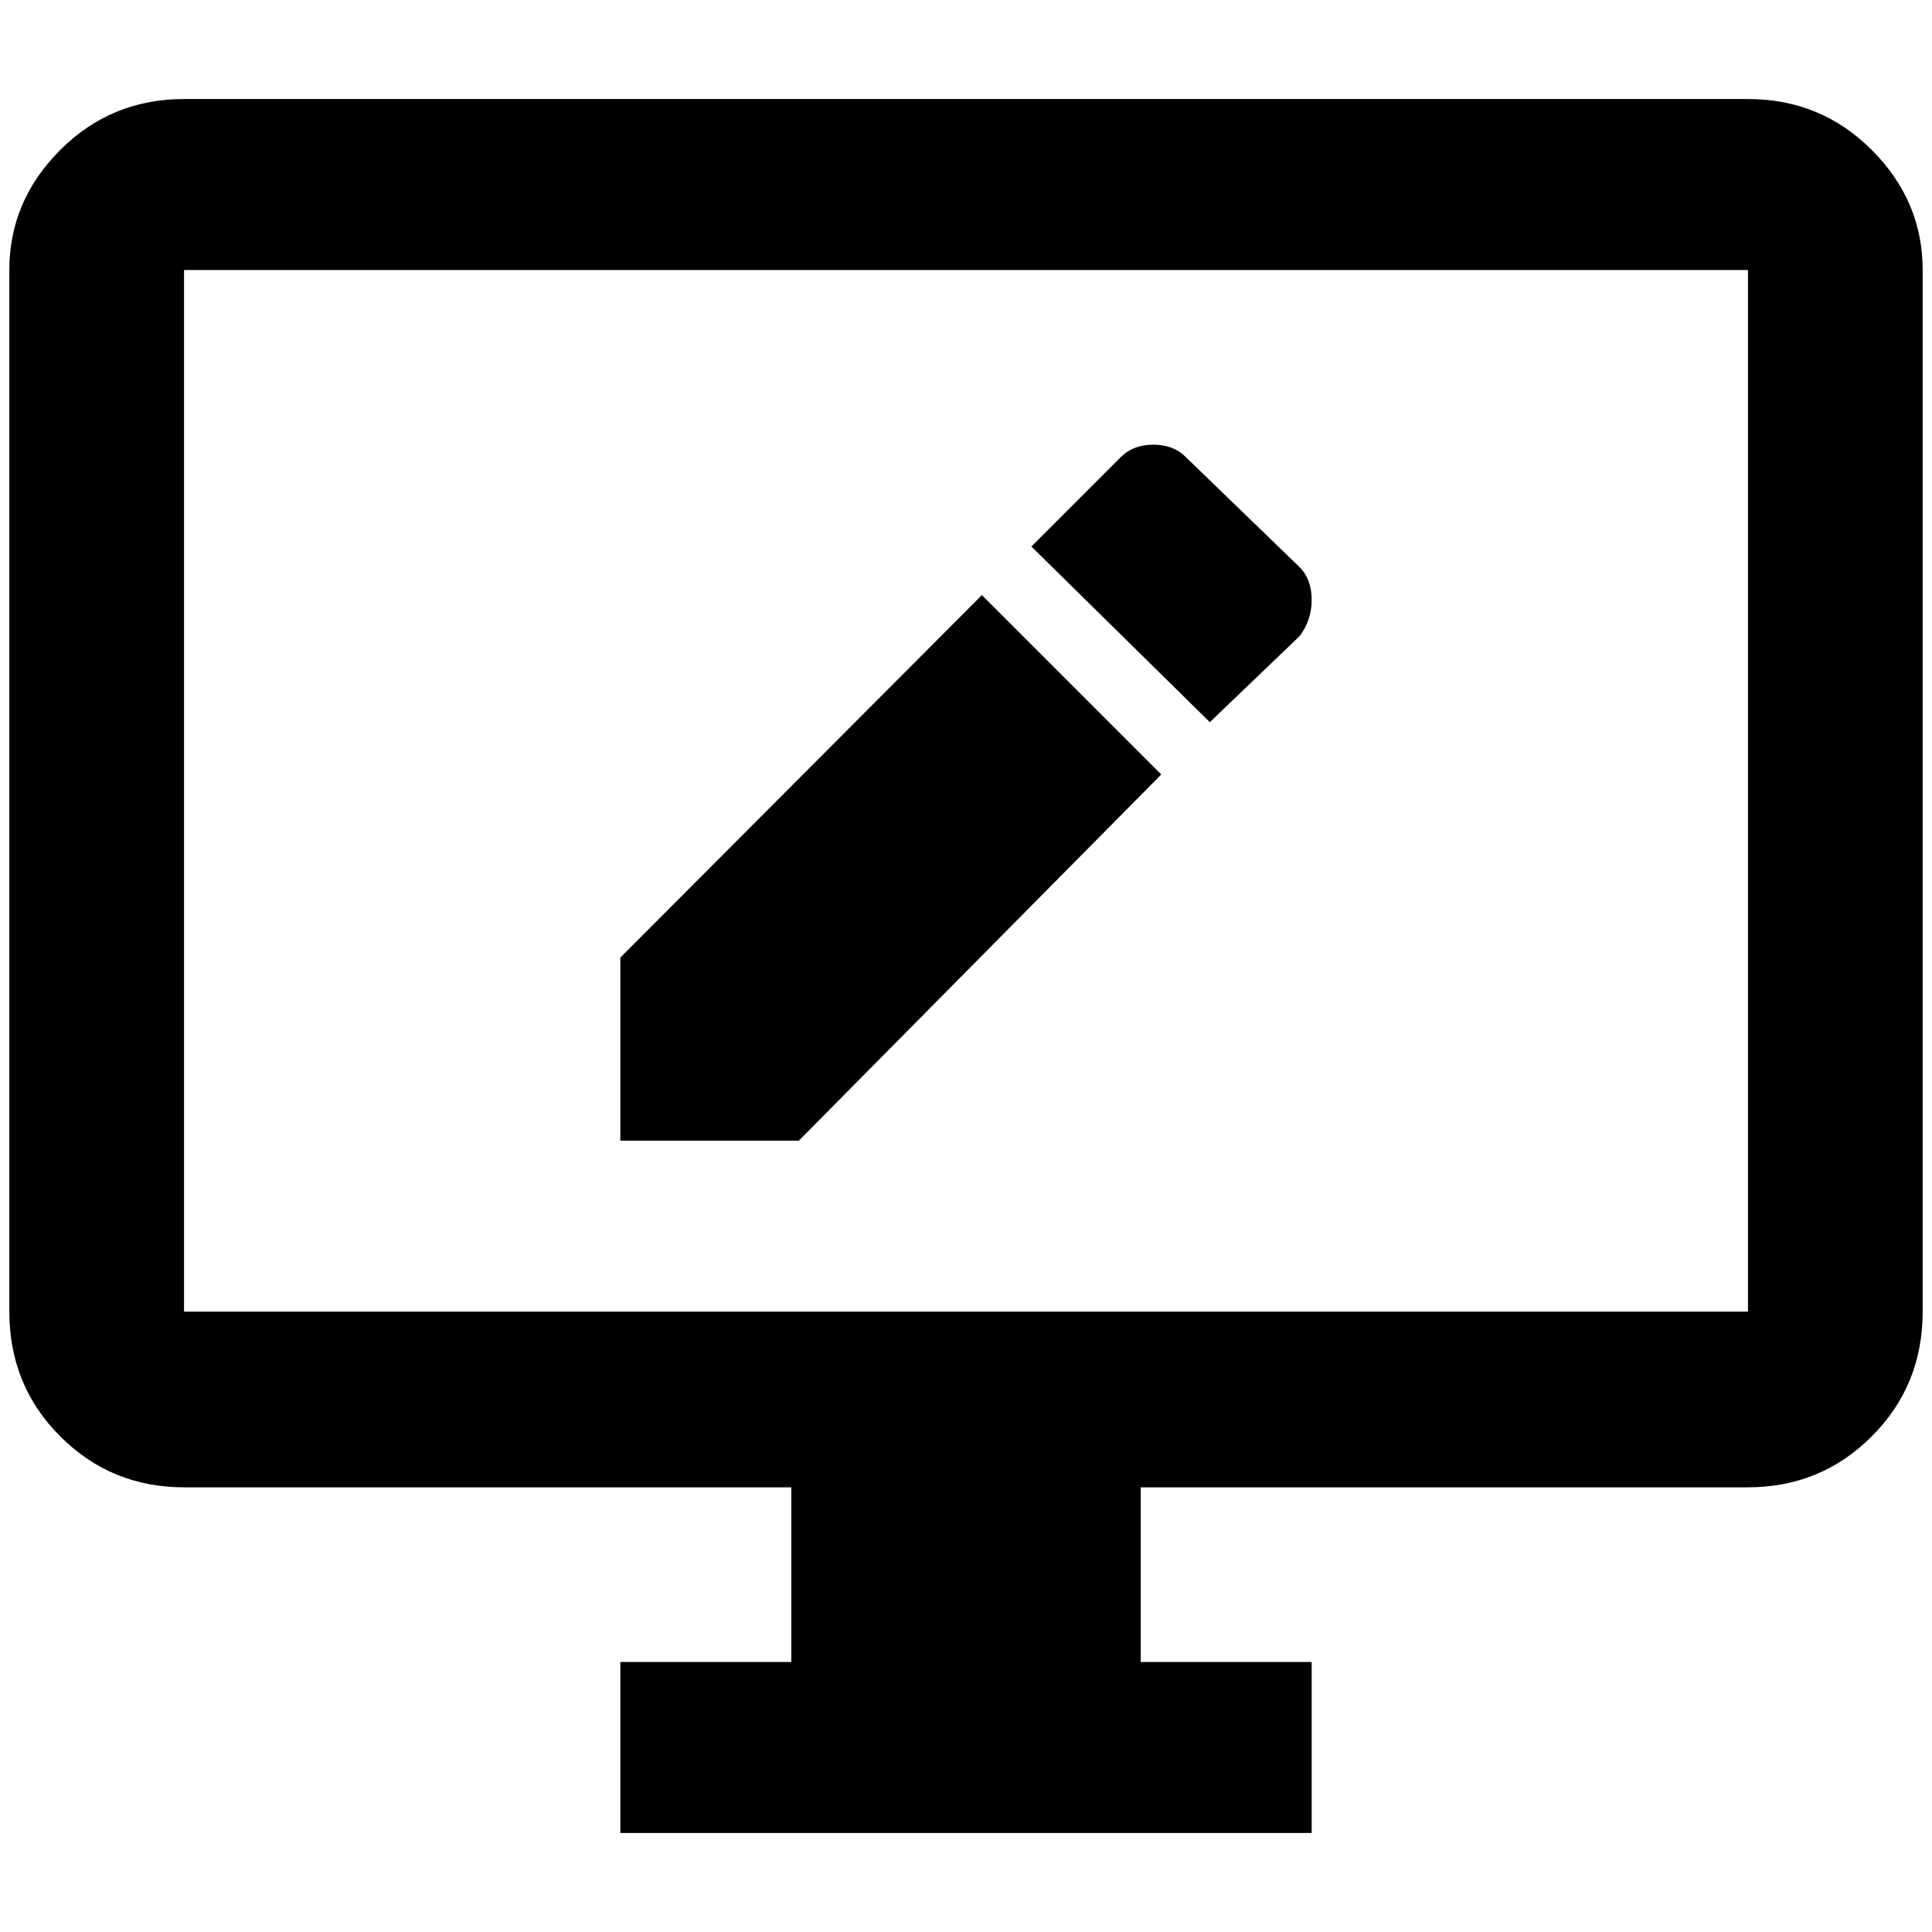 <?xml version="1.0" standalone="no"?>
<!DOCTYPE svg PUBLIC "-//W3C//DTD SVG 1.1//EN" "http://www.w3.org/Graphics/SVG/1.1/DTD/svg11.dtd" >
<svg xmlns="http://www.w3.org/2000/svg" xmlns:xlink="http://www.w3.org/1999/xlink" version="1.1" width="2048" height="2048" viewBox="-10 0 2068 2048">
   <path fill="currentColor"
d="M1861 96h-1674q-78 0 -132.5 54.5t-54.5 128.5v1115q0 79 54.5 133.5t132.5 54.5h650v187h-183v183h740v-183h-183v-187h650q78 0 132.5 -54.5t54.5 -133.5v-1115q0 -74 -54.5 -128.5t-132.5 -54.5zM1861 1394h-1674v-1115h1674v1115zM1381 671l-96 92l-191 -188l96 -96
q13 -13 34.5 -13t34.5 13l122 118q13 13 13 35t-13 39zM654 1015l387 -388l192 192l-388 392h-191v-196z" />
</svg>
